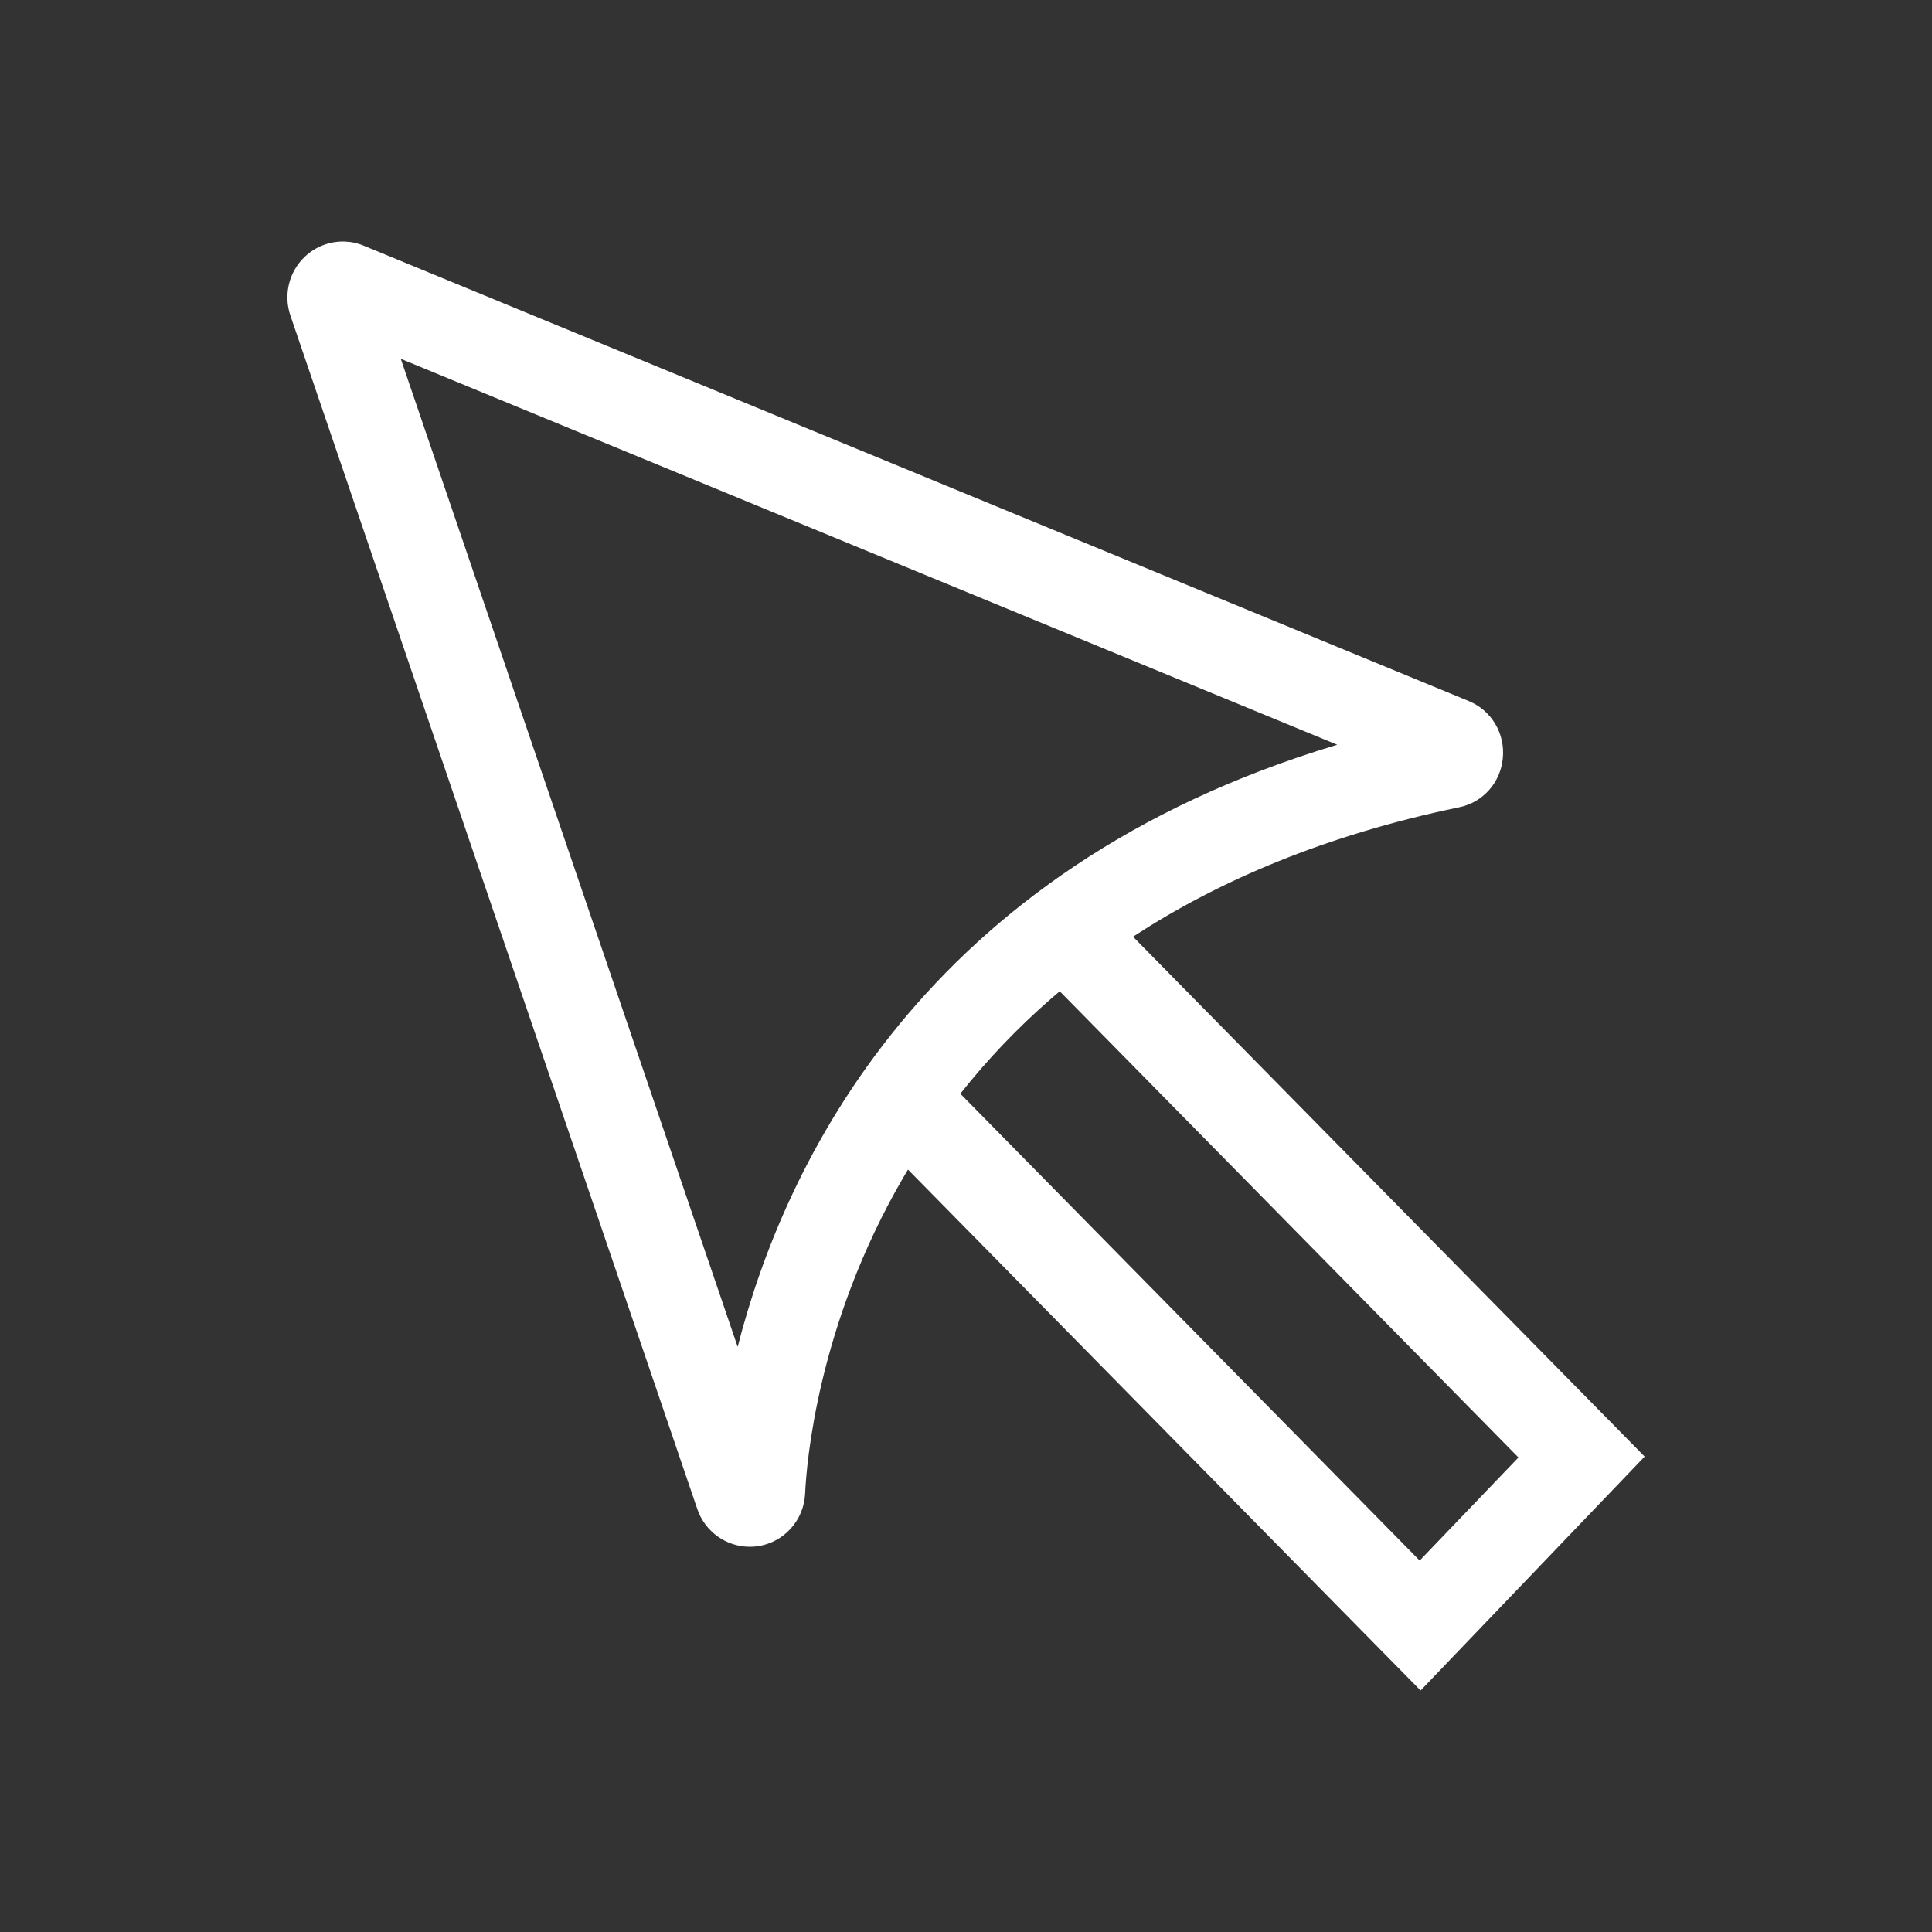 <?xml version="1.0" encoding="utf-8"?>
<svg xmlns="http://www.w3.org/2000/svg" height="48" width="48" viewBox="0 0 48 48">
  <rect x="0" y="0" width="48" height="48" fill="#333333" stroke="none"/>
  <g>
    <path id="path1" transform="rotate(0,24,24) translate(7.14,6) scale(1.125,1.125)  " fill="#FFFFFF" d="M17.057,16.558L16.878,16.71C16.107,17.38,15.445,18.085,14.877,18.801L14.862,18.821 25.006,29.13 27.187,26.854z M2.504,2.591L9.944,24.411C10.964,20.415,14.022,13.862,23.185,11.114z M1.262,0.001C1.406,0.005,1.55,0.035,1.688,0.093L26.09,10.149C26.593,10.357 26.895,10.865 26.842,11.411 26.791,11.951 26.403,12.387 25.877,12.495 22.923,13.108 20.573,14.118 18.703,15.335L18.676,15.354 29.974,26.834 25.026,32 13.706,20.496 13.612,20.653C11.697,23.934 11.462,27.022 11.434,27.65 11.408,28.24 10.967,28.73 10.386,28.814 10.328,28.822 10.27,28.826 10.212,28.826 9.696,28.826 9.225,28.497 9.053,27.993L0.067,1.636C-0.091,1.175 0.036,0.663 0.39,0.331 0.629,0.107 0.945,-0.009 1.262,0.001z" />
  </g>
</svg>